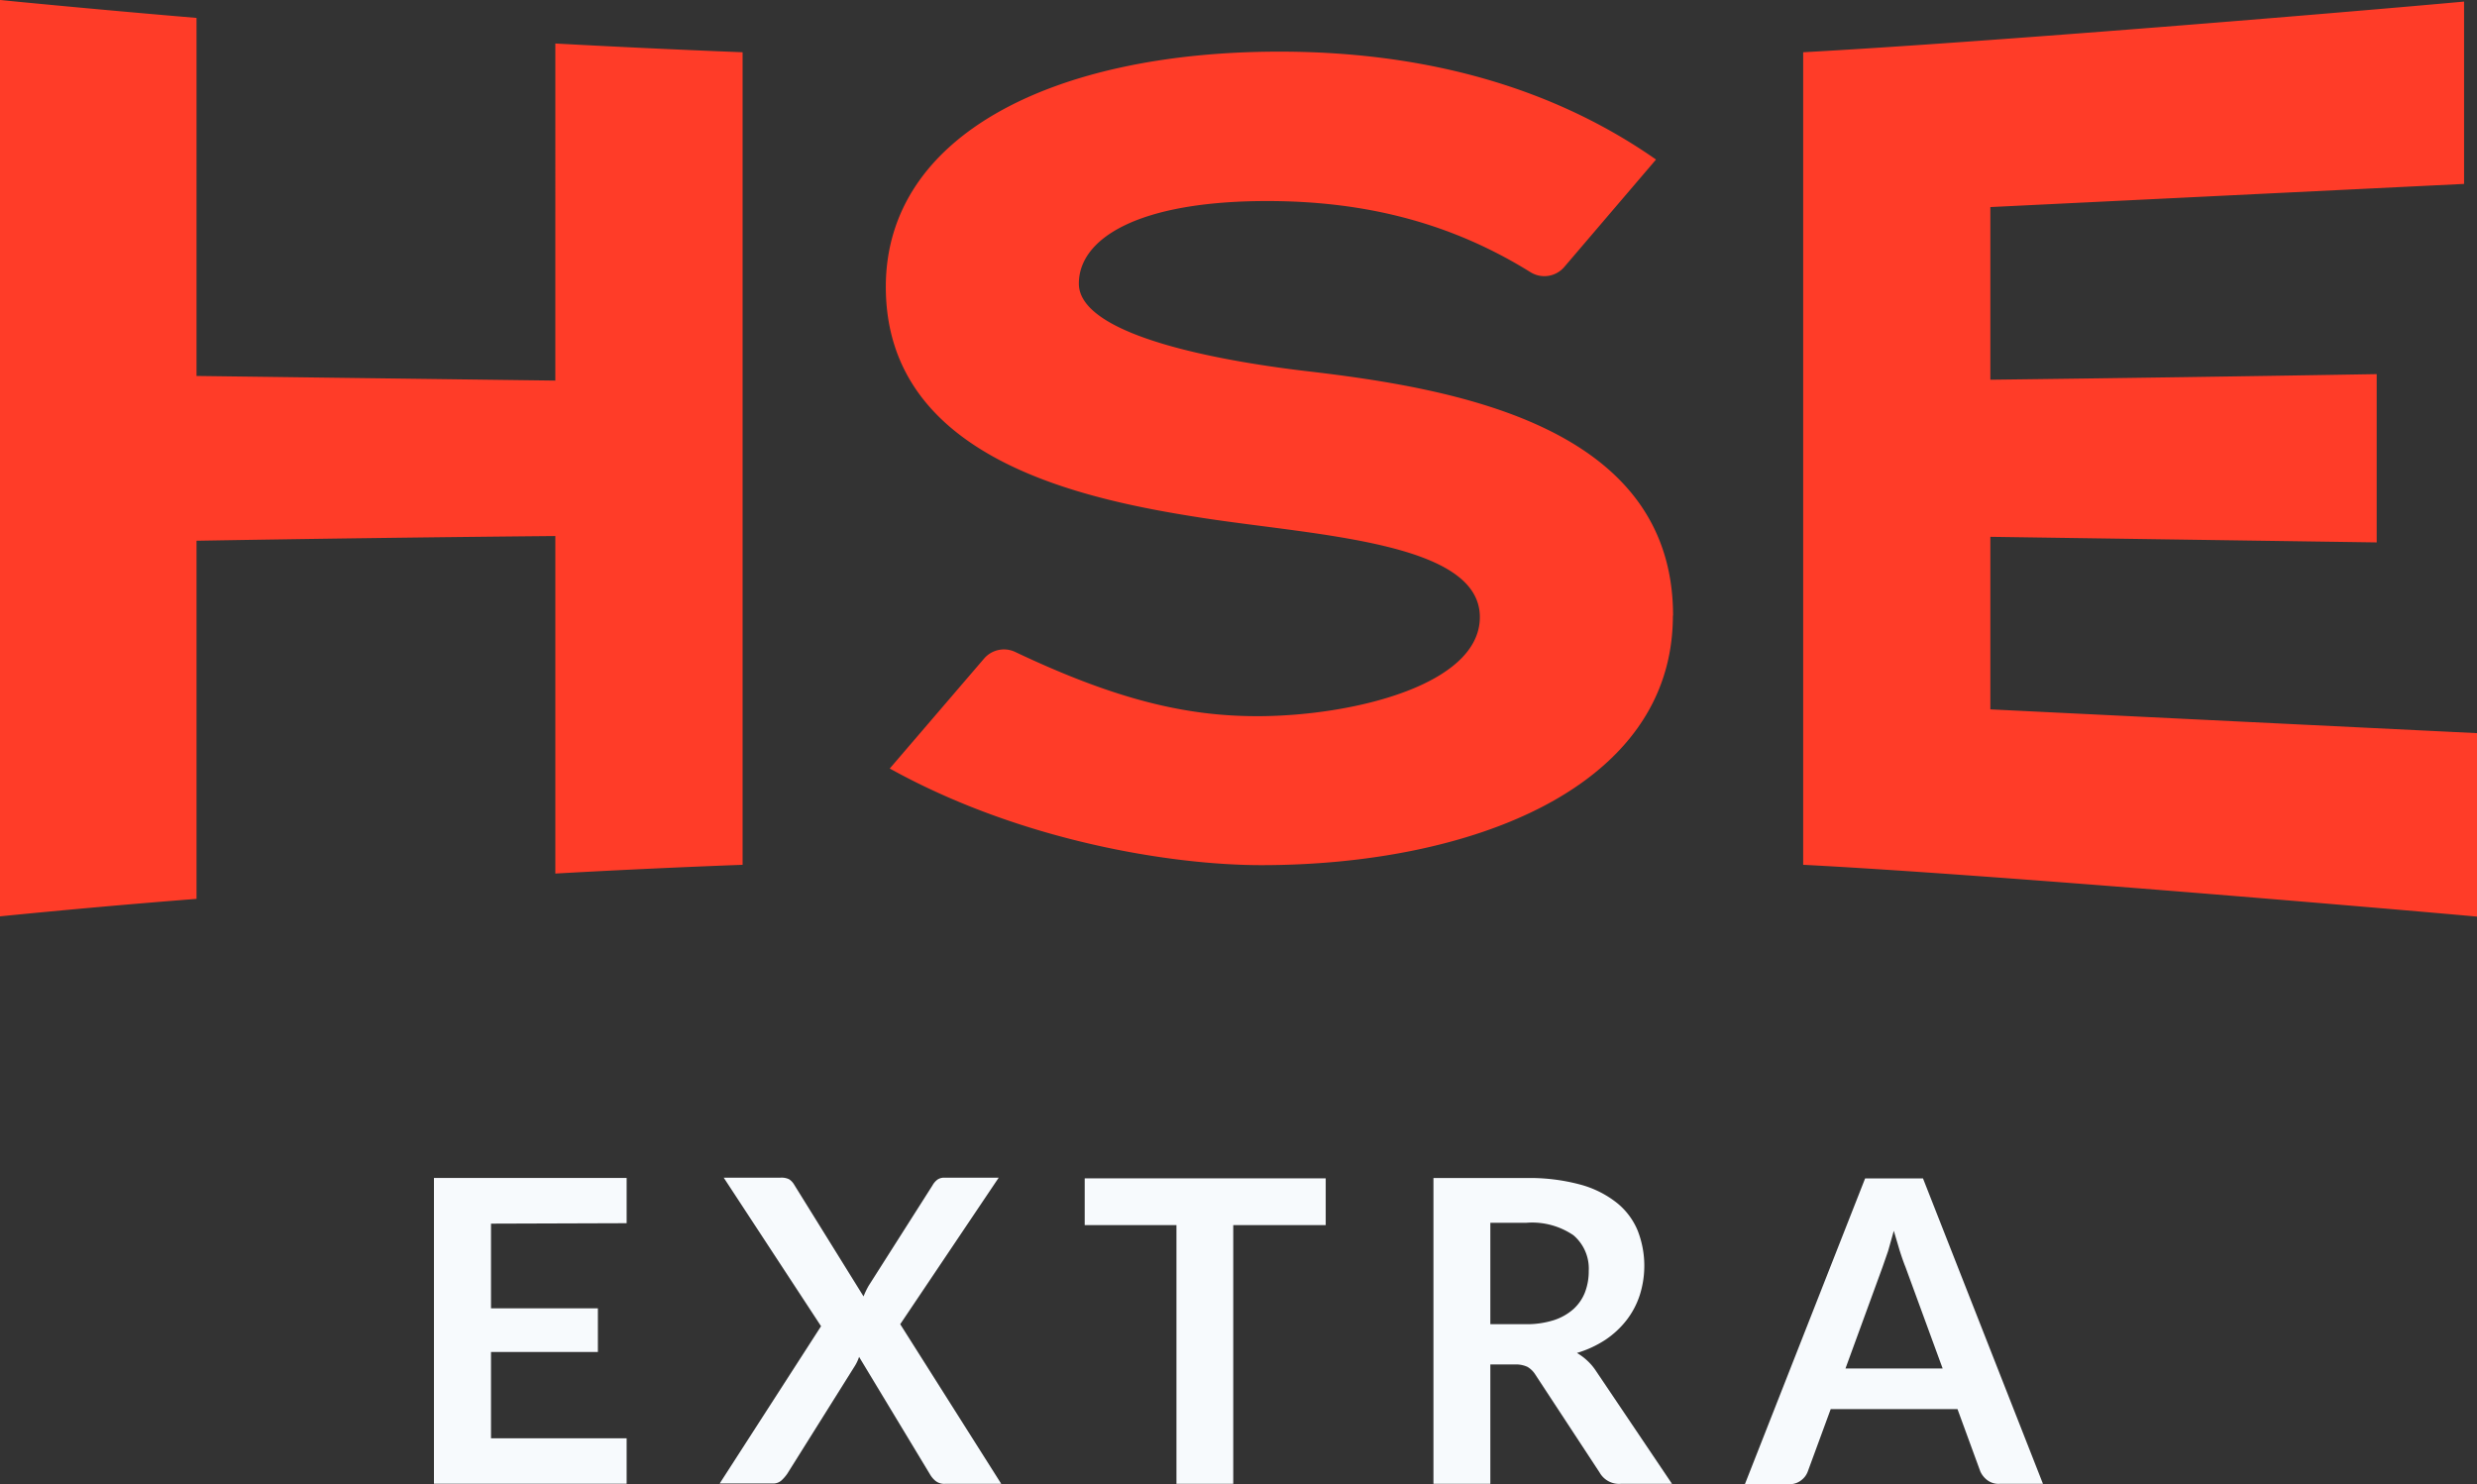 <svg xmlns="http://www.w3.org/2000/svg" width="750.905" height="450" ><rect width="100%" height="100%" fill="#333333" stroke="none"/><path d="M750.905 222.283v55.63c-20.477-1.881-147.553-12.795-204.27-15.709V15.841C603.22 12.742 709.845 3.868 746.985.477v55.286l-143.606 7.02v52.346q58.624-.715 117.115-1.695v51.021l-117.115-1.695v52.319l147.527 7.205zm-243.714-35.63c0-57.458-65.723-68.876-111.526-74.174-19.444-2.305-68.611-9.59-68.611-26.491 0-13.696 17.961-25.034 57.061-25.034 30.464 0 56.346 6.941 79.922 21.616a7.947 7.947 0 0 0 10.146-1.589l27.842-32.61c-34.438-24.08-74.704-32.716-114.148-32.716-67.949 0-119.341 25.007-119.341 71.313 0 52.081 59.419 64.452 96.744 70.174 34.888 5.298 83.34 7.391 83.34 29.961 0 20.636-38.835 30.04-67.498 30.04-21.325 0-42.544-4.848-73.406-19.497a7.947 7.947 0 0 0-9.378 2.013l-28.61 33.352c39.736 22.04 85.538 29.299 112.665 29.299 62.995 0 124.745-23.153 124.745-75.657zm-338.842-71.26l-108.771-1.404V5.431Q29.776 2.914 0 0v277.834q29.749-2.967 59.578-5.298V163.951q54.359-.927 108.771-1.43v102.334q28.372-1.589 56.77-2.649V15.841q-28.398-1.113-56.77-2.649z" fill="#ff3c28"/><path d="M148.851 371.002v25.669h32.398v13.245h-32.398v26.173h41.114v13.775h-58.412v-92.717h58.412v13.722zm154.679 78.889h-17.086a4.265 4.265 0 0 1-2.861-.901 7.338 7.338 0 0 1-1.695-2.04l-21.457-35.551a12.663 12.663 0 0 1-1.219 2.649l-20.557 32.795a12.53 12.53 0 0 1-1.748 2.013 3.709 3.709 0 0 1-2.649.927h-16.08l30.729-47.683-29.511-45.034h17.166a5.298 5.298 0 0 1 2.649.477 4.874 4.874 0 0 1 1.51 1.589l21.06 33.935a25.219 25.219 0 0 1 1.536-3.205l19.338-30.411a5.59 5.59 0 0 1 1.536-1.801 3.576 3.576 0 0 1 2.119-.583h16.451l-29.855 44.425zm98.36-78.438h-28.027v78.439h-17.219v-78.439h-27.815V357.28h73.061zm104.983 78.438h-15.577a6.782 6.782 0 0 1-6.384-3.444l-19.471-29.67a6.994 6.994 0 0 0-2.411-2.358 8.292 8.292 0 0 0-3.868-.715h-7.364v36.186h-17.245v-92.717h28.239a58.942 58.942 0 0 1 16.186 1.96 30.756 30.756 0 0 1 11.073 5.484 21.193 21.193 0 0 1 6.384 8.424 29.325 29.325 0 0 1 .662 19.63 25.14 25.14 0 0 1-3.974 7.55 27.524 27.524 0 0 1-6.384 5.96 32.716 32.716 0 0 1-8.689 4.027 17.086 17.086 0 0 1 3.073 2.278 16.663 16.663 0 0 1 2.649 3.099zm-44.319-48.399a27.126 27.126 0 0 0 8.477-1.219 16.636 16.636 0 0 0 5.96-3.364 13.484 13.484 0 0 0 3.497-5.086 17.775 17.775 0 0 0 1.139-6.49 13.245 13.245 0 0 0-4.636-10.808 22.226 22.226 0 0 0-14.199-3.788h-10.994v30.756zm156.772 48.399h-13.245a5.643 5.643 0 0 1-3.629-1.113 6.861 6.861 0 0 1-2.119-2.649l-6.914-18.888H554.98l-6.941 18.888a5.801 5.801 0 0 1-1.96 2.649 5.59 5.59 0 0 1-3.656 1.219h-13.457l36.451-92.717h17.537zm-30.411-34.968l-11.285-30.809c-.556-1.351-1.113-2.993-1.722-4.874l-1.801-6.066-1.722 6.119-1.722 4.954-11.206 30.676z" fill="#f7fafd"/></svg>